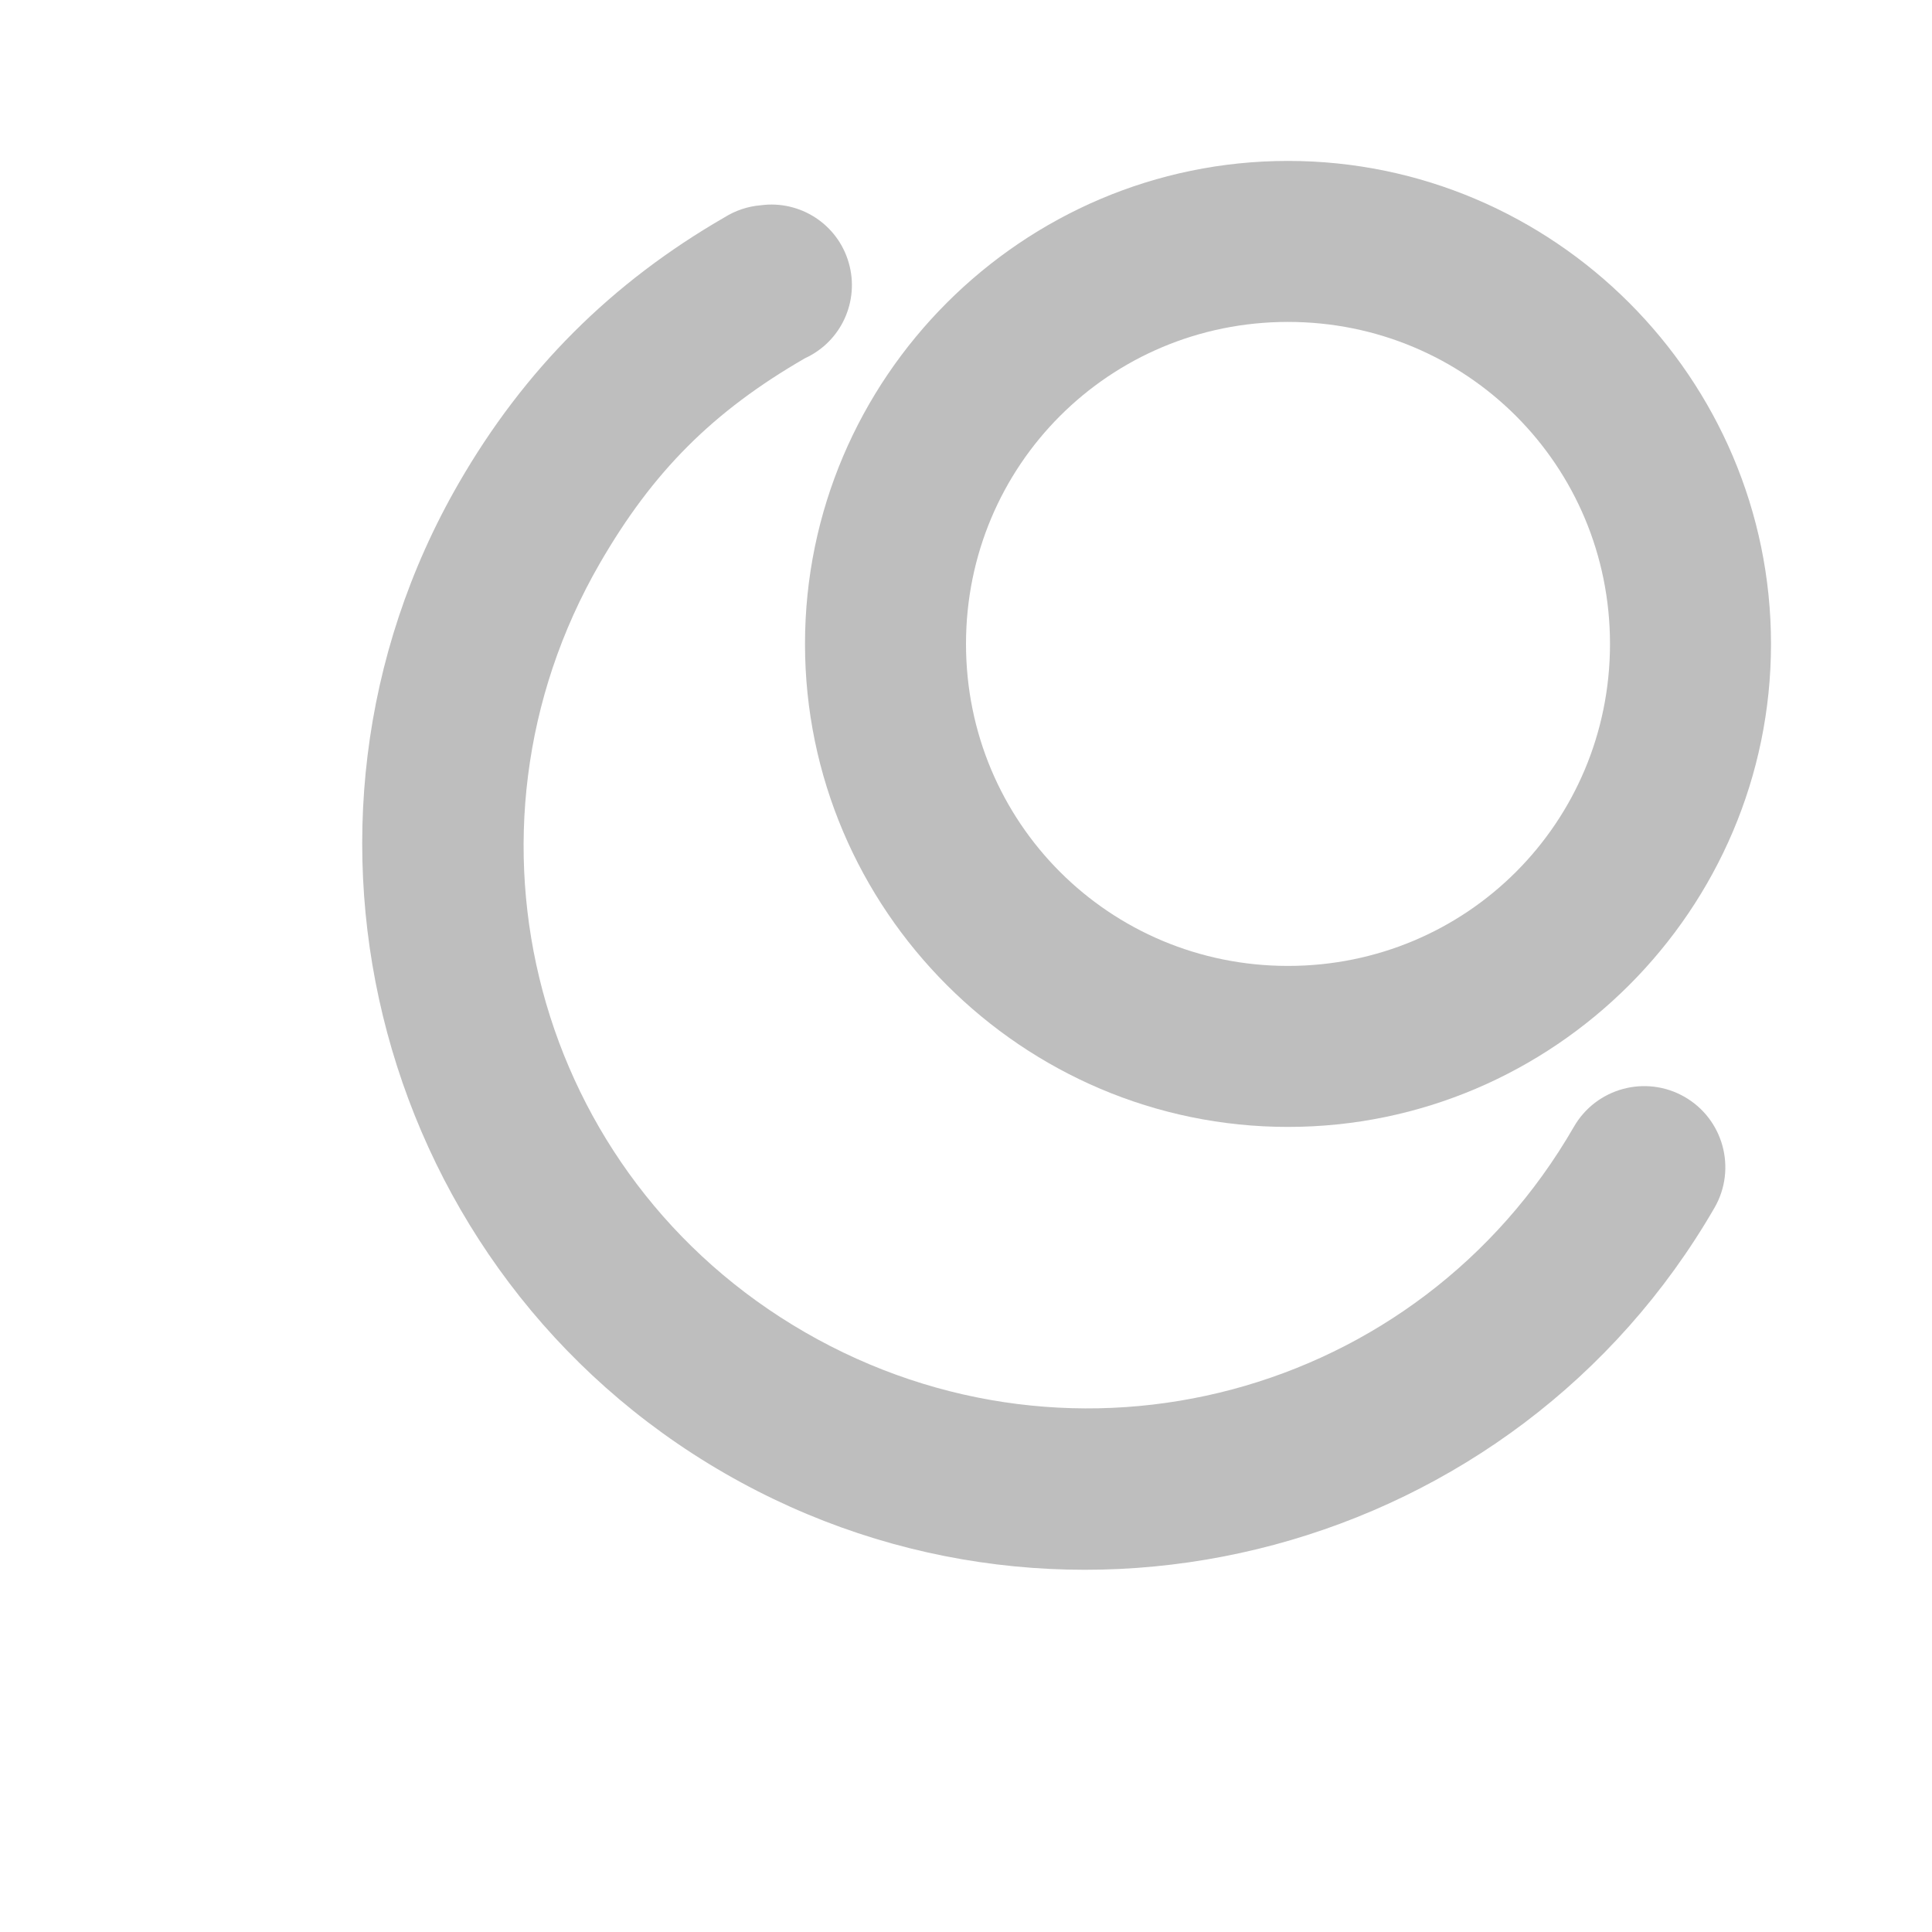 <?xml version="1.0" encoding="UTF-8" standalone="no"?>
<!-- Created with Inkscape (http://www.inkscape.org/) -->
<svg
   xmlns:svg="http://www.w3.org/2000/svg"
   xmlns="http://www.w3.org/2000/svg"
   version="1.0"
   width="24"
   height="24"
   id="svg7384">
  <title
     id="title9167">Moblin Icon Theme</title>
  <defs
     id="defs7386" />
  <g
     transform="translate(566,-1028)"
     id="layer3" />
  <g
     transform="translate(566,-1028)"
     id="layer5" />
  <g
     transform="translate(566,-1028)"
     id="layer7" />
  <g
     transform="translate(566,-1028)"
     id="layer2" />
  <g
     transform="translate(566,-1028)"
     id="layer8" />
  <g
     transform="translate(566,-1980.362)"
     id="layer1" />
  <g
     transform="translate(566,-1028)"
     id="layer11">
    <rect
       width="24"
       height="24"
       x="542"
       y="1028"
       transform="scale(-1,1)"
       id="rect5601"
       style="opacity:0;fill:#ffffff;fill-opacity:1;stroke:none;display:inline" />
    <path
       d="M -550,1029.999 C -553.301,1029.999 -556,1032.698 -556,1035.999 C -556,1039.301 -553.301,1041.999 -550,1041.999 C -546.699,1041.999 -544,1039.301 -544,1035.999 C -544,1032.698 -546.699,1029.999 -550,1029.999 z M -550,1031.999 C -547.781,1031.999 -546,1033.781 -546,1035.999 C -546,1038.218 -547.781,1039.999 -550,1039.999 C -552.219,1039.999 -554,1038.218 -554,1035.999 C -554,1033.781 -552.219,1031.999 -550,1031.999 z"
       id="path5617"
       style="fill:#bebebe;fill-opacity:1;fill-rule:nonzero;stroke:none;stroke-width:2;stroke-linecap:round;stroke-linejoin:round;marker:none;stroke-miterlimit:4;stroke-dasharray:none;stroke-dashoffset:0;stroke-opacity:1;visibility:visible;display:inline;overflow:visible;enable-background:accumulate" />
    <path
       d="M -556.55,1030.55 C -556.71,1030.563 -556.864,1030.615 -557,1030.7 C -558.407,1031.512 -559.488,1032.593 -560.3,1034 C -562.779,1038.293 -561.293,1043.822 -557,1046.3 C -552.707,1048.779 -547.179,1047.293 -544.7,1043 C -544.424,1042.517 -544.592,1041.901 -545.075,1041.625 C -545.558,1041.349 -546.174,1041.517 -546.45,1042 C -548.387,1045.356 -552.644,1046.487 -556,1044.55 C -559.356,1042.613 -560.487,1038.356 -558.55,1035 C -557.89,1033.857 -557.143,1033.11 -556,1032.45 C -555.55,1032.244 -555.319,1031.739 -555.457,1031.263 C -555.594,1030.787 -556.059,1030.484 -556.55,1030.55 z"
       id="path5619"
       style="fill:#bebebe;fill-opacity:1;fill-rule:nonzero;stroke:none;stroke-width:1.25;stroke-linecap:round;stroke-linejoin:round;marker:none;stroke-miterlimit:4;stroke-dasharray:none;stroke-dashoffset:0;stroke-opacity:1;visibility:visible;display:inline;overflow:visible;enable-background:accumulate" />
  </g>
  <g
     transform="translate(566,-1028)"
     id="layer4" />
  <g
     transform="translate(566,-1028)"
     id="layer9" />
  <g
     transform="translate(566,-1028)"
     id="layer10" />
  <g
     transform="translate(566,-1028)"
     id="layer6" />
</svg>
